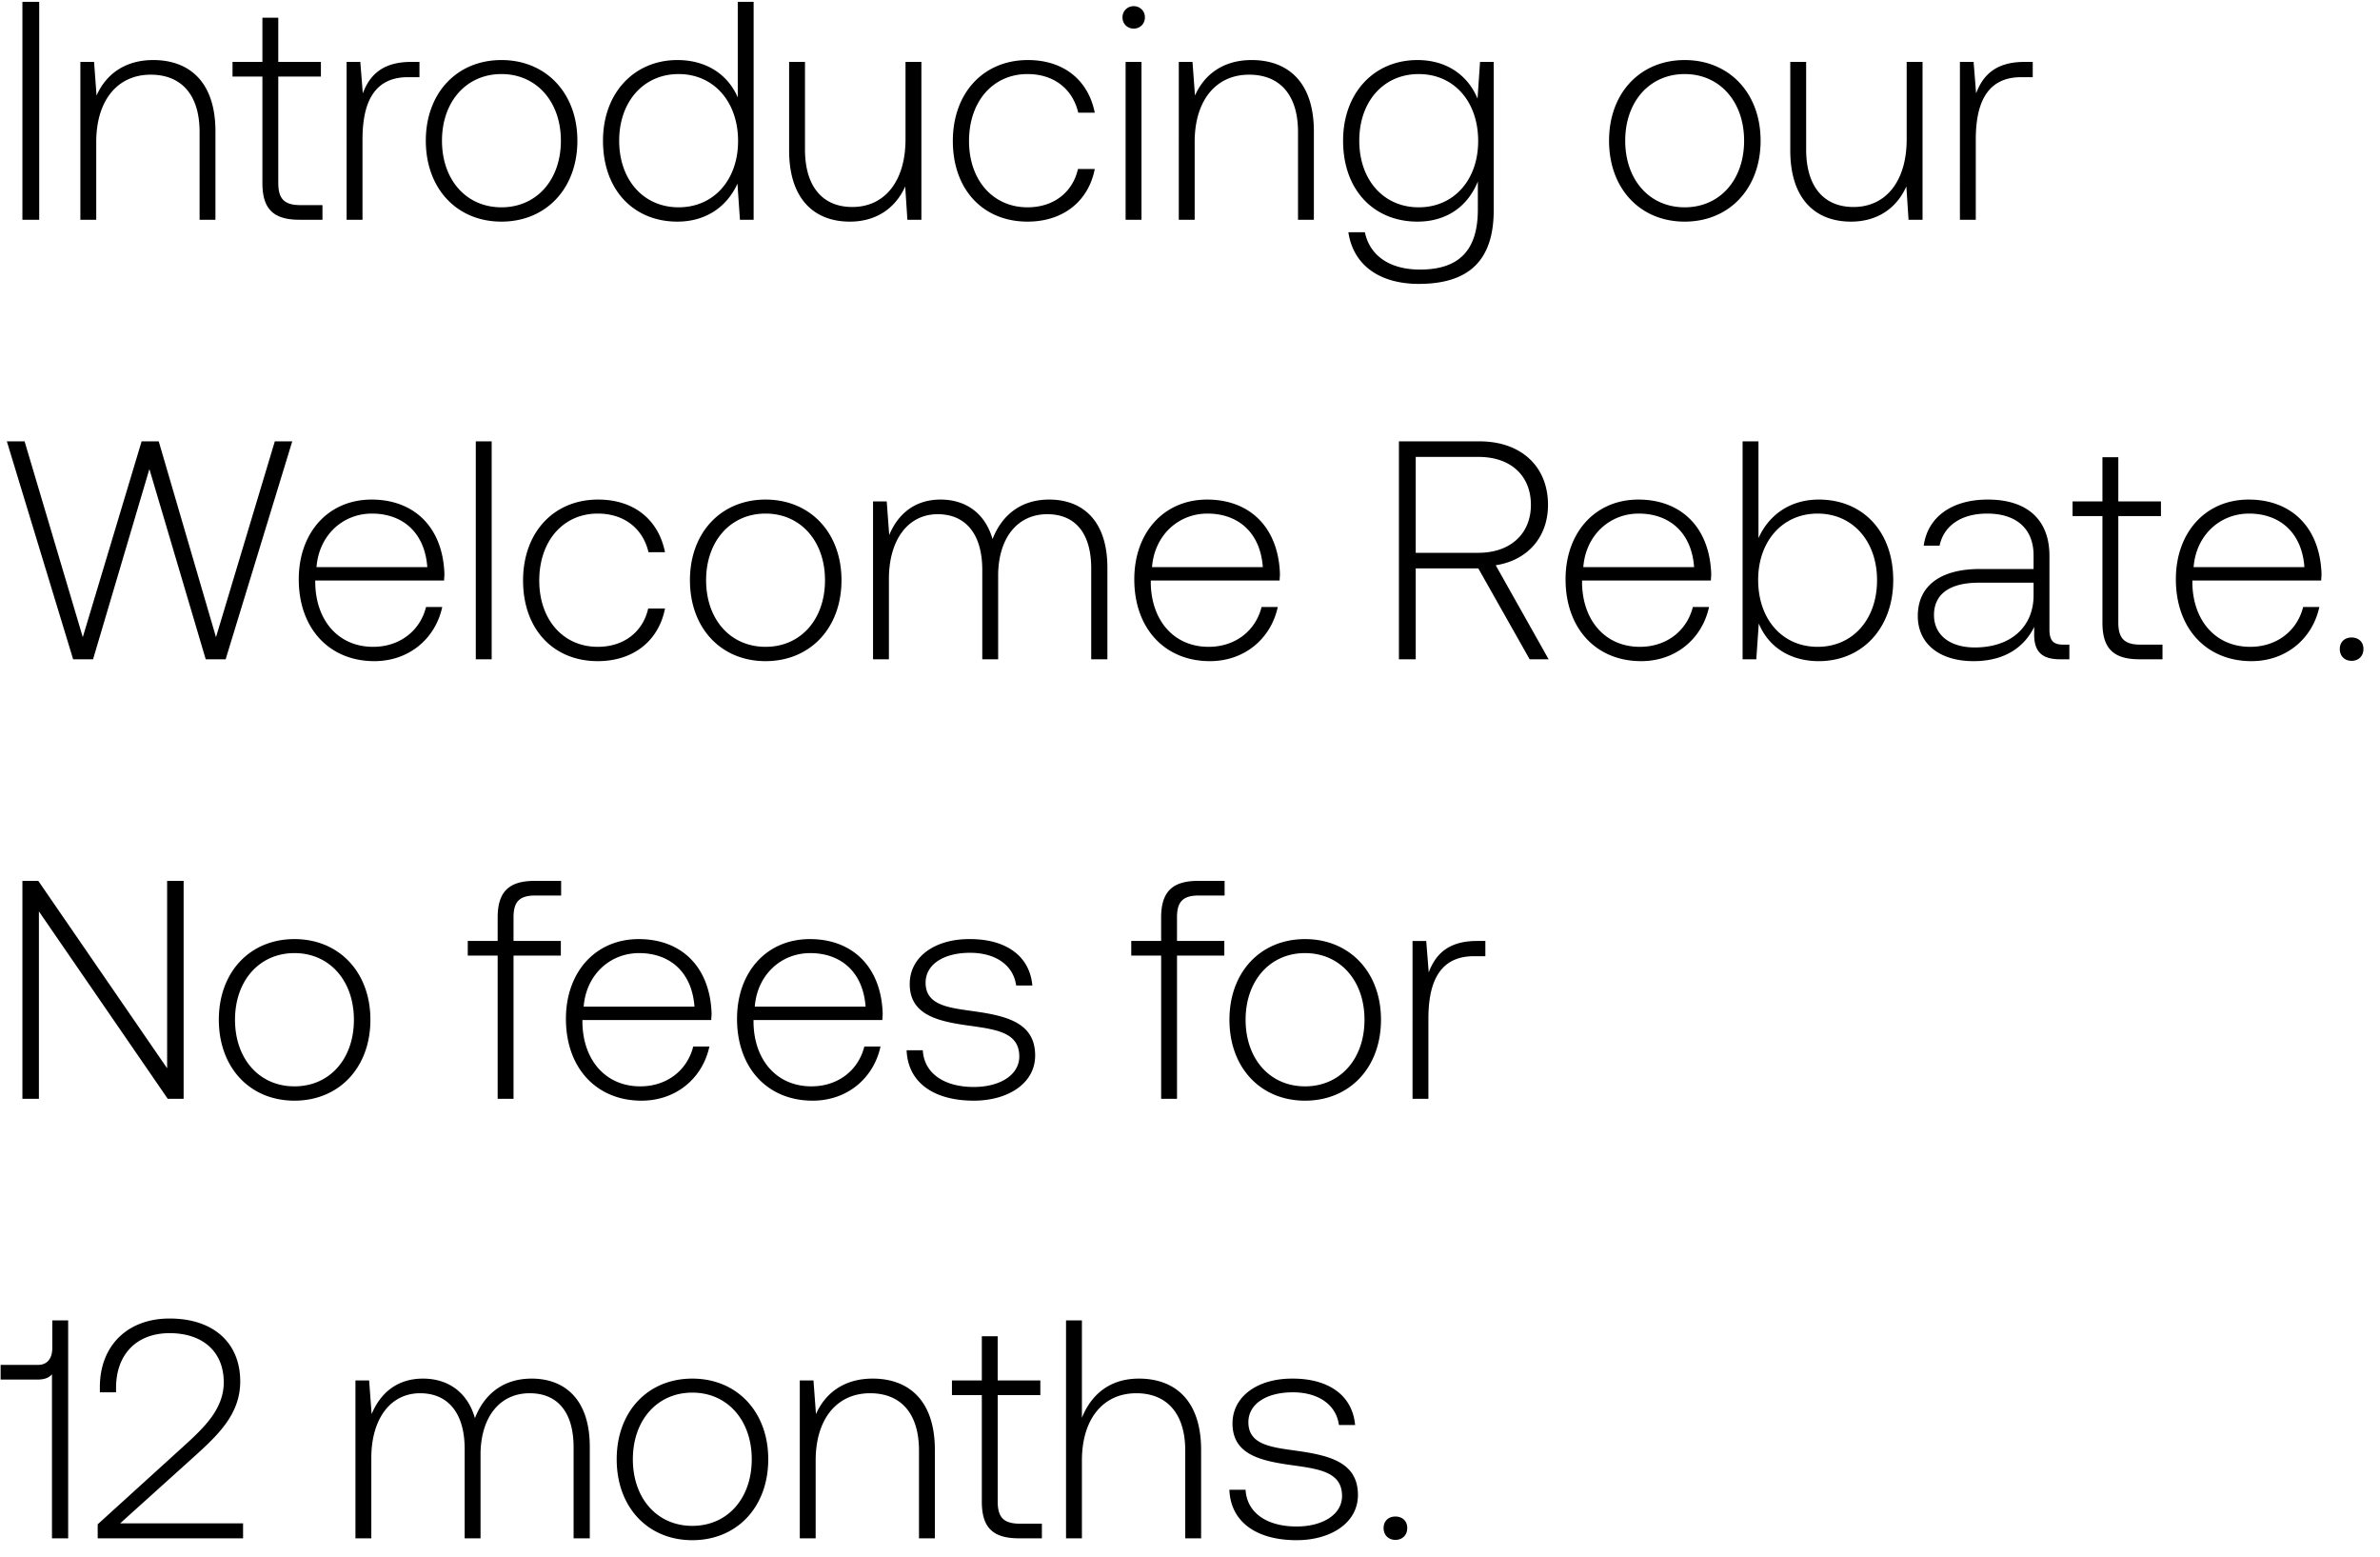<svg width="130" height="85" viewBox="0 0 130 85" fill="none" xmlns="http://www.w3.org/2000/svg"><path d="M1.224 12h.918V.1h-.918V12zm7.144-8.721c-1.58 0-2.6.816-3.094 1.938l-.136-1.836H4.39V12h.867V7.75c0-2.244 1.14-3.672 2.975-3.672 1.666 0 2.67 1.088 2.67 3.128V12h.866V7.172c0-2.72-1.445-3.893-3.4-3.893zm5.965 6.715c0 1.377.561 2.006 2.023 2.006h1.258v-.799h-1.19c-.901 0-1.224-.34-1.224-1.224V4.18h2.329v-.799H15.2V.967h-.867v2.414h-1.632v.799h1.632v5.814zm8.12-6.613c-1.599 0-2.279.765-2.636 1.717l-.136-1.717h-.748V12h.867V7.631c0-1.751.46-3.417 2.482-3.417h.63v-.833h-.46zm4.937 8.721c2.43 0 4.148-1.802 4.148-4.42 0-2.601-1.718-4.403-4.148-4.403-2.431 0-4.131 1.802-4.131 4.403 0 2.618 1.7 4.42 4.13 4.42zm0-.782c-1.922 0-3.248-1.496-3.248-3.638 0-2.125 1.326-3.638 3.248-3.638 1.92 0 3.247 1.513 3.247 3.638 0 2.142-1.326 3.638-3.247 3.638zm12.908-6.001c-.527-1.224-1.683-2.04-3.298-2.04-2.363 0-4.063 1.802-4.063 4.403 0 2.72 1.7 4.42 4.063 4.42 1.615 0 2.737-.867 3.281-2.074L40.417 12h.748V.1h-.867v5.219zm-3.23 6.001c-1.92 0-3.247-1.496-3.247-3.638 0-2.125 1.326-3.638 3.247-3.638 1.921 0 3.247 1.513 3.247 3.655 0 2.125-1.326 3.621-3.247 3.621zm12.393-3.706c0 2.261-1.122 3.689-2.907 3.689-1.598 0-2.584-1.088-2.584-3.145V3.381h-.867v4.828c0 2.703 1.41 3.893 3.315 3.893 1.53 0 2.533-.816 3.026-1.921L49.563 12h.765V3.381h-.867v4.233zm6.665 4.488c1.955 0 3.332-1.122 3.672-2.873h-.918c-.29 1.275-1.326 2.091-2.754 2.091-1.887 0-3.196-1.479-3.196-3.621s1.292-3.655 3.196-3.655c1.445 0 2.465.816 2.77 2.108h.902c-.357-1.785-1.7-2.873-3.655-2.873-2.431 0-4.097 1.802-4.097 4.42 0 2.652 1.649 4.403 4.08 4.403zm5.799-10.54c.34 0 .612-.255.612-.612a.599.599 0 00-.612-.612.599.599 0 00-.612.612c0 .357.272.612.612.612zM61.483 12h.867V3.381h-.867V12zm6.883-8.721c-1.58 0-2.6.816-3.094 1.938l-.136-1.836h-.748V12h.867V7.75c0-2.244 1.14-3.672 2.975-3.672 1.666 0 2.67 1.088 2.67 3.128V12h.866V7.172c0-2.72-1.445-3.893-3.4-3.893zm12.34 2.108c-.527-1.275-1.683-2.108-3.281-2.108-2.363 0-4.063 1.785-4.063 4.403 0 2.72 1.7 4.42 4.063 4.42 1.615 0 2.754-.85 3.298-2.193v1.53c0 2.295-1.088 3.281-3.162 3.281-1.615 0-2.737-.731-3.009-2.04h-.901c.272 1.836 1.751 2.822 3.842 2.822 2.788 0 4.097-1.326 4.097-4.029V3.381h-.748l-.136 2.006zm-3.213 5.933c-1.921 0-3.247-1.496-3.247-3.638s1.326-3.638 3.247-3.638c1.921 0 3.247 1.496 3.247 3.655 0 2.125-1.326 3.621-3.247 3.621zm14.526.782c2.431 0 4.148-1.802 4.148-4.42 0-2.601-1.717-4.403-4.148-4.403-2.43 0-4.13 1.802-4.13 4.403 0 2.618 1.7 4.42 4.13 4.42zm0-.782c-1.92 0-3.247-1.496-3.247-3.638 0-2.125 1.326-3.638 3.247-3.638 1.921 0 3.247 1.513 3.247 3.638 0 2.142-1.326 3.638-3.247 3.638zm12.127-3.706c0 2.261-1.122 3.689-2.907 3.689-1.598 0-2.584-1.088-2.584-3.145V3.381h-.867v4.828c0 2.703 1.411 3.893 3.315 3.893 1.53 0 2.533-.816 3.026-1.921l.119 1.819h.765V3.381h-.867v4.233zm6.427-4.233c-1.598 0-2.278.765-2.635 1.717l-.136-1.717h-.748V12h.867V7.631c0-1.751.459-3.417 2.482-3.417h.629v-.833h-.459zM3.995 36h1.088L8.16 25.613 11.237 36h1.088l3.638-11.9h-.952l-3.213 10.693L8.67 24.1h-.935L4.522 34.793 1.343 24.1H.374L3.995 36zm16.455.102c1.887 0 3.332-1.224 3.706-2.958h-.884c-.34 1.343-1.479 2.176-2.89 2.176-1.92 0-3.128-1.462-3.162-3.468v-.153h7.038c0-.119.017-.255.017-.357-.085-2.567-1.666-4.063-3.978-4.063-2.363 0-3.978 1.802-3.978 4.352 0 2.703 1.683 4.471 4.131 4.471zm-3.162-5.134c.136-1.751 1.445-2.924 3.026-2.924 1.683 0 2.89 1.037 3.026 2.924h-6.052zm8.7 5.032h.868V24.1h-.867V36zm6.663.102c1.955 0 3.332-1.122 3.672-2.873h-.918c-.289 1.275-1.326 2.091-2.754 2.091-1.887 0-3.196-1.479-3.196-3.621s1.292-3.655 3.196-3.655c1.445 0 2.465.816 2.771 2.108h.901c-.357-1.785-1.7-2.873-3.655-2.873-2.431 0-4.097 1.802-4.097 4.42 0 2.652 1.649 4.403 4.08 4.403zm9.165 0c2.431 0 4.148-1.802 4.148-4.42 0-2.601-1.717-4.403-4.148-4.403-2.43 0-4.13 1.802-4.13 4.403 0 2.618 1.7 4.42 4.13 4.42zm0-.782c-1.92 0-3.247-1.496-3.247-3.638 0-2.125 1.326-3.638 3.247-3.638 1.921 0 3.247 1.513 3.247 3.638 0 2.142-1.326 3.638-3.247 3.638zm15.493-8.041c-1.581 0-2.601.884-3.094 2.159-.408-1.428-1.479-2.159-2.839-2.159-1.479 0-2.363.867-2.805 1.938l-.136-1.836h-.748V36h.867v-4.386c0-2.108 1.02-3.536 2.669-3.536 1.496 0 2.431 1.054 2.431 3.043V36h.867v-4.692c.051-1.972 1.071-3.23 2.686-3.23 1.496 0 2.397 1.003 2.397 2.958V36h.884v-4.998c0-2.601-1.377-3.723-3.179-3.723zm8.779 8.823c1.887 0 3.332-1.224 3.706-2.958h-.884c-.34 1.343-1.48 2.176-2.89 2.176-1.921 0-3.128-1.462-3.162-3.468v-.153h7.038c0-.119.017-.255.017-.357-.085-2.567-1.666-4.063-3.978-4.063-2.363 0-3.978 1.802-3.978 4.352 0 2.703 1.683 4.471 4.13 4.471zm-3.162-5.134c.136-1.751 1.445-2.924 3.026-2.924 1.683 0 2.89 1.037 3.026 2.924h-6.052zM76.412 36h.918v-4.964h3.418L83.552 36h1.037l-2.89-5.134c1.752-.272 2.856-1.547 2.856-3.298 0-2.108-1.479-3.468-3.74-3.468h-4.403V36zm4.352-11.05c1.752 0 2.857 1.02 2.857 2.618 0 1.581-1.122 2.618-2.873 2.618H77.33V24.95h3.434zm8.881 11.152c1.887 0 3.332-1.224 3.706-2.958h-.884c-.34 1.343-1.479 2.176-2.89 2.176-1.92 0-3.128-1.462-3.162-3.468v-.153h7.038c0-.119.017-.255.017-.357-.085-2.567-1.666-4.063-3.978-4.063-2.363 0-3.978 1.802-3.978 4.352 0 2.703 1.683 4.471 4.131 4.471zm-3.162-5.134c.136-1.751 1.445-2.924 3.026-2.924 1.683 0 2.89 1.037 3.026 2.924h-6.052zm12.866-3.689c-1.615 0-2.754.884-3.298 2.108V24.1h-.867V36h.748l.136-1.955c.51 1.241 1.666 2.057 3.281 2.057 2.363 0 4.063-1.802 4.063-4.42 0-2.703-1.7-4.403-4.063-4.403zm-.068 8.041c-1.92 0-3.247-1.496-3.247-3.655 0-2.108 1.326-3.621 3.247-3.621 1.921 0 3.247 1.513 3.247 3.638 0 2.142-1.326 3.638-3.247 3.638zm13.429-.119c-.51 0-.765-.17-.765-.833v-4.012c0-1.972-1.207-3.077-3.366-3.077-1.972 0-3.281.952-3.502 2.516h.867c.221-1.054 1.139-1.751 2.601-1.751 1.615 0 2.533.85 2.533 2.278v.748h-2.924c-2.21 0-3.4.952-3.4 2.567 0 1.53 1.207 2.465 3.043 2.465 1.751 0 2.788-.799 3.315-1.87v.306c-.034 1.02.391 1.462 1.411 1.462h.51v-.799h-.323zm-1.632-2.686c0 1.649-1.173 2.839-3.213 2.839-1.377 0-2.227-.697-2.227-1.768 0-1.139.85-1.768 2.448-1.768h2.992v.697zm3.761 1.479c0 1.377.561 2.006 2.023 2.006h1.258v-.799h-1.19c-.901 0-1.224-.34-1.224-1.224V28.18h2.329v-.799h-2.329v-2.414h-.867v2.414h-1.632v.799h1.632v5.814zm8.142 2.108c1.887 0 3.332-1.224 3.706-2.958h-.884c-.34 1.343-1.479 2.176-2.89 2.176-1.921 0-3.128-1.462-3.162-3.468v-.153h7.038c0-.119.017-.255.017-.357-.085-2.567-1.666-4.063-3.978-4.063-2.363 0-3.978 1.802-3.978 4.352 0 2.703 1.683 4.471 4.131 4.471zm-3.162-5.134c.136-1.751 1.445-2.924 3.026-2.924 1.683 0 2.89 1.037 3.026 2.924h-6.052zm7.985 4.471c0 .391.272.646.646.646s.646-.255.646-.646-.272-.629-.646-.629-.646.238-.646.629zM2.125 60V49.766L9.163 60h.867V48.1h-.901v10.234L2.091 48.1h-.867V60h.901zm13.959.102c2.43 0 4.148-1.802 4.148-4.42 0-2.601-1.717-4.403-4.148-4.403-2.431 0-4.131 1.802-4.131 4.403 0 2.618 1.7 4.42 4.13 4.42zm0-.782c-1.921 0-3.247-1.496-3.247-3.638 0-2.125 1.326-3.638 3.247-3.638 1.92 0 3.247 1.513 3.247 3.638 0 2.142-1.326 3.638-3.247 3.638zm9.467-7.14h1.632V60h.867v-7.82h2.584v-.799H28.05v-1.292c0-.85.323-1.19 1.19-1.19h1.41V48.1h-1.444c-1.445 0-2.023.629-2.023 2.006v1.275H25.55v.799zm9.492 7.922c1.887 0 3.332-1.224 3.706-2.958h-.884c-.34 1.343-1.48 2.176-2.89 2.176-1.921 0-3.128-1.462-3.162-3.468v-.153h7.038c0-.119.017-.255.017-.357-.085-2.567-1.666-4.063-3.978-4.063-2.363 0-3.978 1.802-3.978 4.352 0 2.703 1.683 4.471 4.13 4.471zm-3.162-5.134c.136-1.751 1.445-2.924 3.026-2.924 1.683 0 2.89 1.037 3.026 2.924H31.88zm12.508 5.134c1.887 0 3.332-1.224 3.706-2.958h-.883c-.34 1.343-1.48 2.176-2.89 2.176-1.922 0-3.129-1.462-3.163-3.468v-.153h7.038c0-.119.017-.255.017-.357-.084-2.567-1.666-4.063-3.977-4.063-2.364 0-3.979 1.802-3.979 4.352 0 2.703 1.683 4.471 4.131 4.471zm-3.162-5.134c.137-1.751 1.446-2.924 3.027-2.924 1.683 0 2.89 1.037 3.026 2.924h-6.053zm8.294 2.38c.068 1.785 1.513 2.754 3.672 2.754 1.853 0 3.349-.935 3.349-2.465 0-1.819-1.598-2.176-3.451-2.431-1.343-.187-2.533-.34-2.533-1.547 0-.986.969-1.632 2.43-1.632 1.378 0 2.364.663 2.517 1.785h.884c-.153-1.683-1.53-2.533-3.4-2.533-1.921-.017-3.298.969-3.298 2.448 0 1.734 1.598 2.057 3.366 2.295 1.445.204 2.618.391 2.618 1.666 0 1.02-1.071 1.666-2.482 1.666-1.65 0-2.72-.765-2.788-2.006h-.884zm12.27-5.168h1.633V60h.867v-7.82h2.584v-.799H64.29v-1.292c0-.85.323-1.19 1.19-1.19h1.41V48.1h-1.444c-1.445 0-2.023.629-2.023 2.006v1.275h-1.632v.799zm9.493 7.922c2.431 0 4.148-1.802 4.148-4.42 0-2.601-1.717-4.403-4.148-4.403-2.43 0-4.13 1.802-4.13 4.403 0 2.618 1.7 4.42 4.13 4.42zm0-.782c-1.92 0-3.247-1.496-3.247-3.638 0-2.125 1.326-3.638 3.247-3.638 1.921 0 3.247 1.513 3.247 3.638 0 2.142-1.326 3.638-3.247 3.638zm9.39-7.939c-1.598 0-2.278.765-2.635 1.717l-.136-1.717h-.748V60h.867v-4.369c0-1.751.459-3.417 2.482-3.417h.629v-.833h-.46zM2.856 73.613c0 .544-.255.918-.782.918H.034v.799h2.04c.357 0 .612-.102.765-.289V84h.884V72.1h-.867v1.513zM5.337 84h7.94v-.816H6.56l3.962-3.57c1.377-1.241 2.6-2.38 2.6-4.182 0-2.091-1.444-3.434-3.859-3.434-2.312 0-3.808 1.496-3.808 3.74v.289h.884v-.238c0-1.853 1.14-2.992 2.924-2.992 1.803 0 2.959 1.003 2.959 2.686 0 1.496-1.14 2.533-2.262 3.553l-4.624 4.199V84zm23.7-8.721c-1.581 0-2.601.884-3.095 2.159-.407-1.428-1.479-2.159-2.838-2.159-1.48 0-2.363.867-2.805 1.938l-.136-1.836h-.748V84h.867v-4.386c0-2.108 1.02-3.536 2.669-3.536 1.495 0 2.43 1.054 2.43 3.043V84h.867v-4.692c.051-1.972 1.072-3.23 2.686-3.23 1.496 0 2.397 1.003 2.397 2.958V84h.884v-4.998c0-2.601-1.377-3.723-3.179-3.723zm8.778 8.823c2.431 0 4.148-1.802 4.148-4.42 0-2.601-1.717-4.403-4.148-4.403-2.43 0-4.13 1.802-4.13 4.403 0 2.618 1.7 4.42 4.13 4.42zm0-.782c-1.92 0-3.247-1.496-3.247-3.638 0-2.125 1.326-3.638 3.247-3.638 1.921 0 3.247 1.513 3.247 3.638 0 2.142-1.326 3.638-3.247 3.638zm9.849-8.041c-1.581 0-2.601.816-3.094 1.938l-.136-1.836h-.748V84h.867v-4.25c0-2.244 1.139-3.672 2.975-3.672 1.666 0 2.669 1.088 2.669 3.128V84h.867v-4.828c0-2.72-1.445-3.893-3.4-3.893zm5.965 6.715c0 1.377.56 2.006 2.023 2.006h1.258v-.799h-1.19c-.901 0-1.224-.34-1.224-1.224V76.18h2.329v-.799h-2.33v-2.414h-.866v2.414h-1.632v.799h1.632v5.814zm8.578-6.715c-1.615 0-2.618.901-3.111 2.142V72.1h-.867V84h.867v-4.25c0-2.244 1.139-3.672 2.975-3.672 1.649 0 2.669 1.088 2.669 3.128V84h.867v-4.828c0-2.72-1.445-3.893-3.4-3.893zm4.944 6.069c.069 1.785 1.514 2.754 3.672 2.754 1.854 0 3.35-.935 3.35-2.465 0-1.819-1.599-2.176-3.451-2.431-1.343-.187-2.533-.34-2.533-1.547 0-.986.969-1.632 2.43-1.632 1.377 0 2.364.663 2.516 1.785h.884c-.153-1.683-1.53-2.533-3.4-2.533-1.92-.017-3.297.969-3.297 2.448 0 1.734 1.597 2.057 3.365 2.295 1.445.204 2.618.391 2.618 1.666 0 1.02-1.07 1.666-2.482 1.666-1.648 0-2.72-.765-2.787-2.006h-.885zm8.424 2.091c0 .391.272.646.646.646s.646-.255.646-.646-.272-.629-.646-.629-.646.238-.646.629z" fill="#000"/></svg>